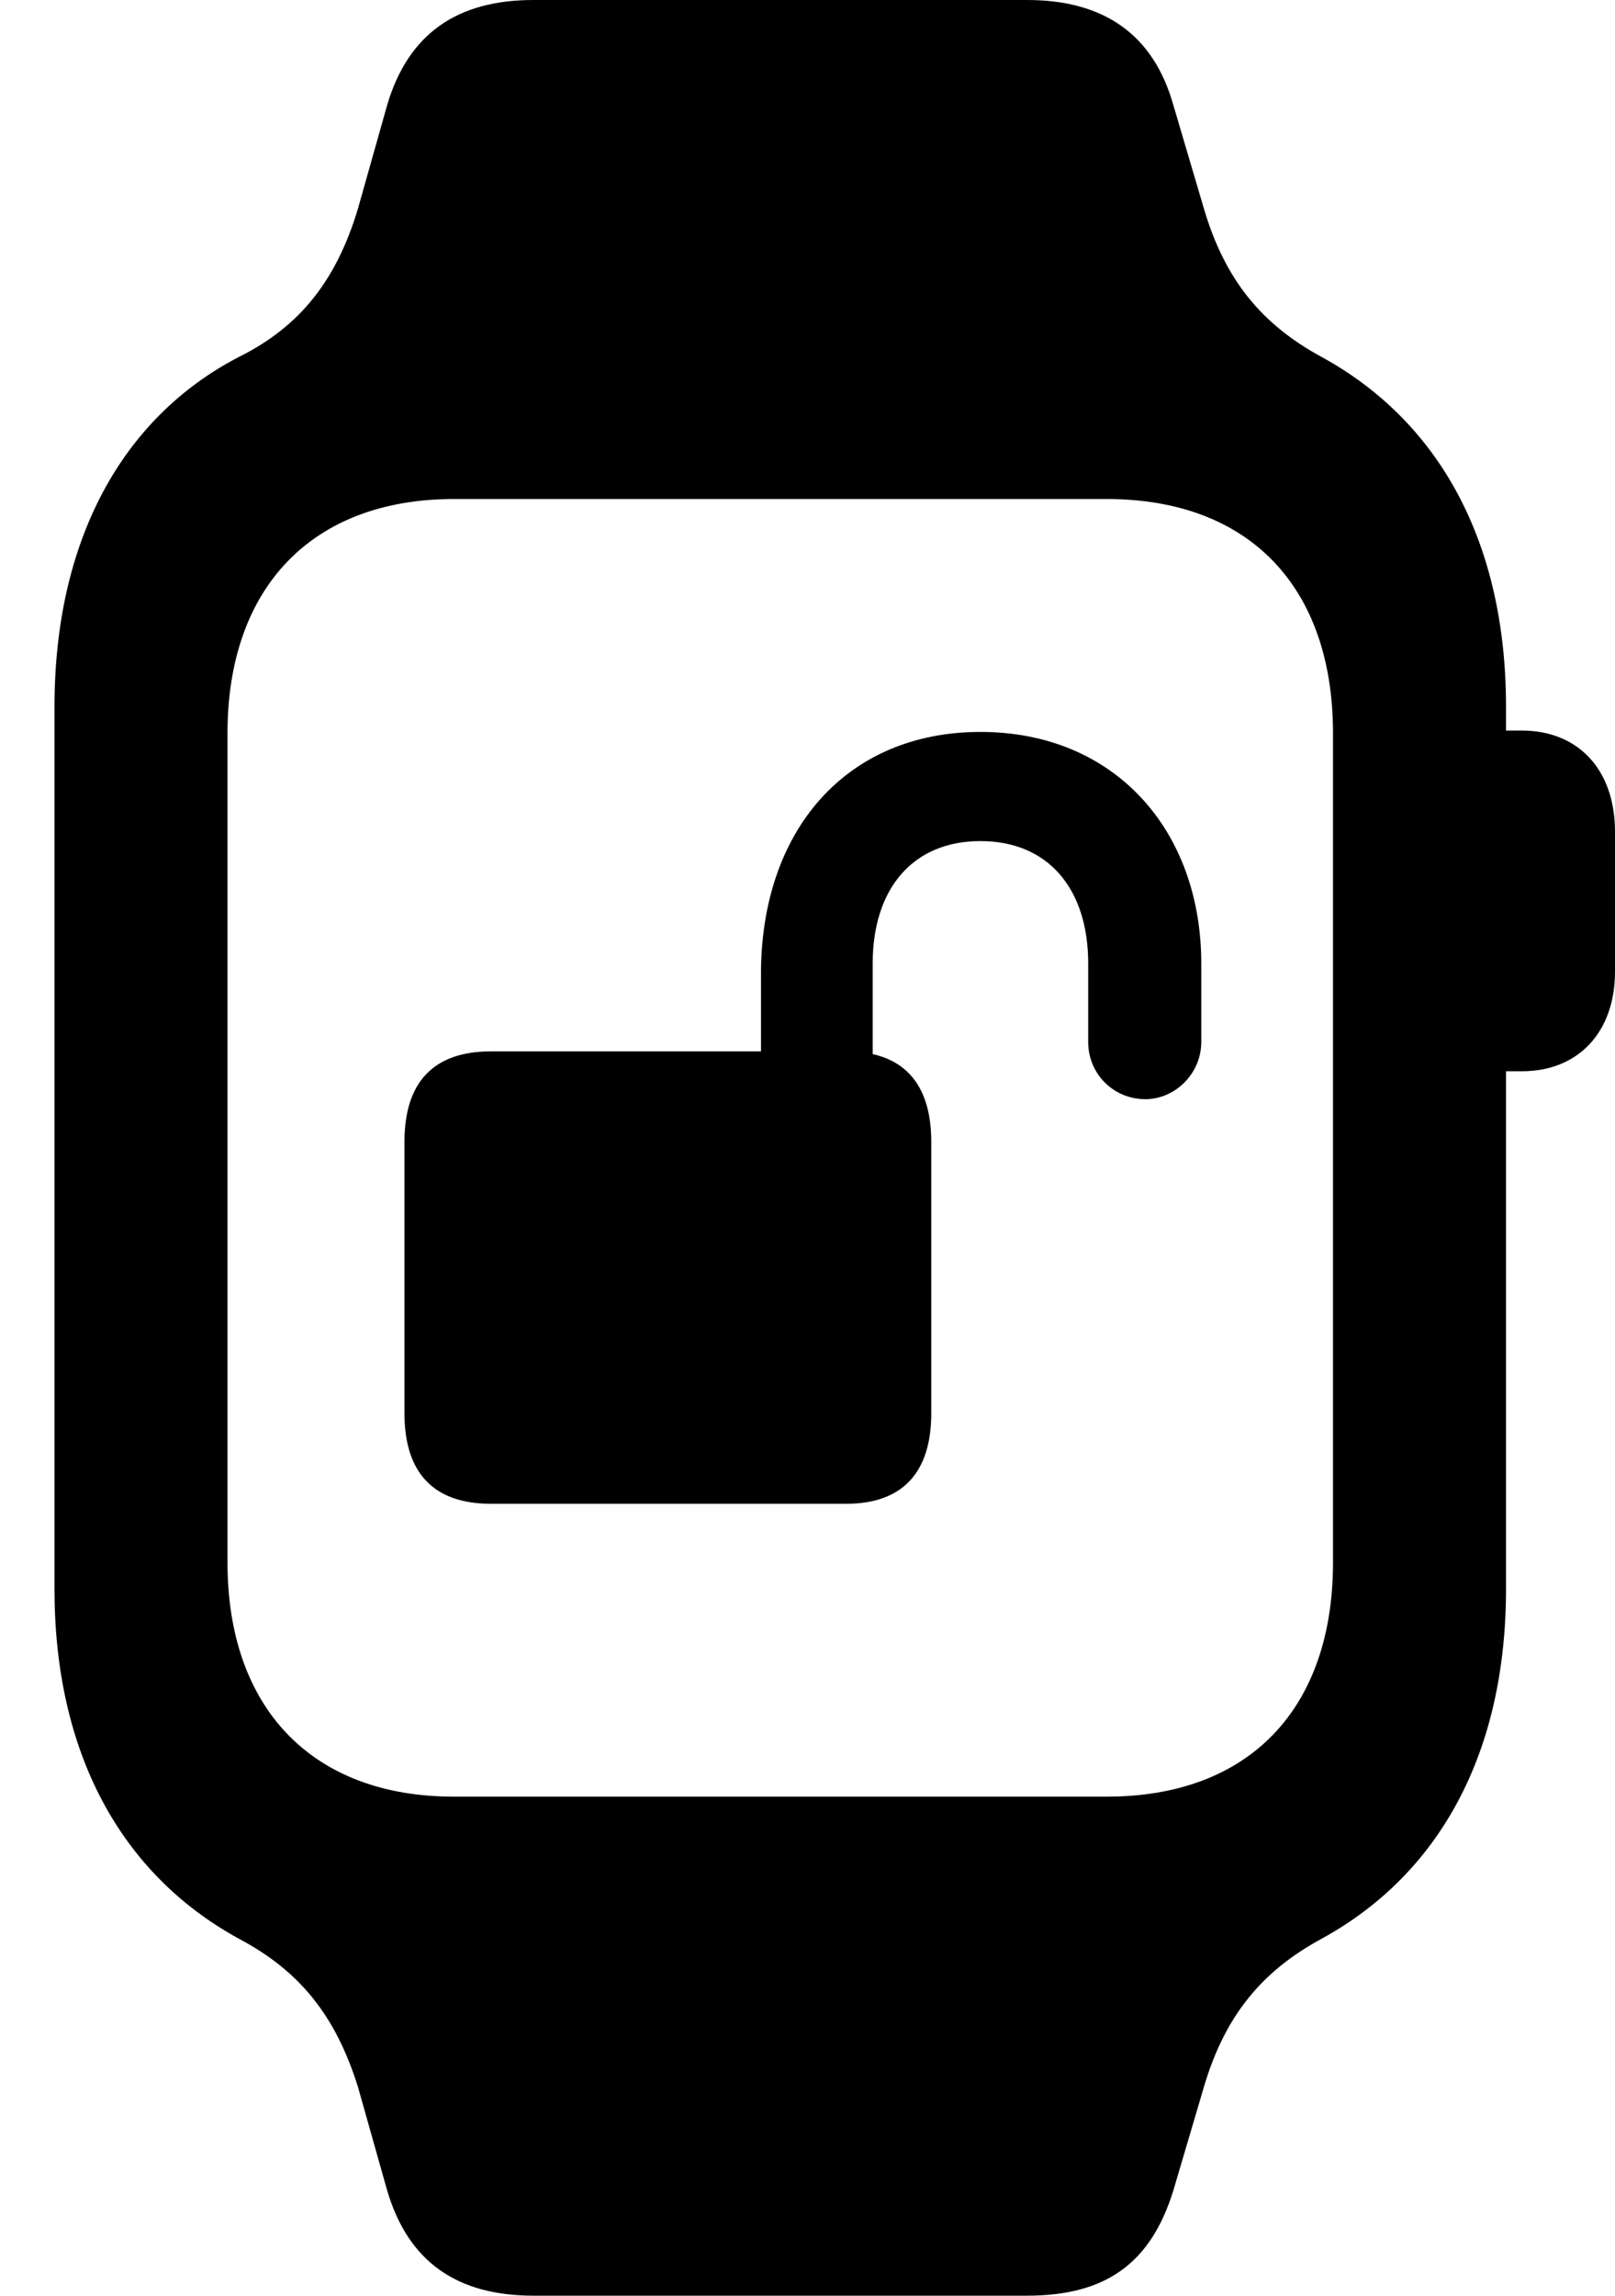 <svg version="1.1" xmlns="http://www.w3.org/2000/svg" xmlns:xlink="http://www.w3.org/1999/xlink" width="11.855" height="16.846" viewBox="0 0 11.855 16.846">
 <g>
  <rect height="16.846" opacity="0" width="11.855" x="0" y="0"/>
  <path d="M0.4 11.66C0.4 12.852 0.879 13.75 1.758 14.229C2.197 14.463 2.461 14.785 2.627 15.312L2.842 16.074C2.998 16.602 3.359 16.846 3.916 16.846L7.539 16.846C8.115 16.846 8.447 16.611 8.613 16.074L8.838 15.312C8.994 14.785 9.268 14.463 9.697 14.229C10.576 13.75 11.055 12.852 11.055 11.66L11.055 5.186C11.055 3.994 10.576 3.096 9.697 2.617C9.268 2.383 8.994 2.061 8.838 1.533L8.613 0.771C8.467 0.254 8.105 0 7.539 0L3.916 0C3.359 0 2.998 0.244 2.842 0.771L2.627 1.533C2.471 2.051 2.207 2.393 1.758 2.617C0.889 3.066 0.4 3.975 0.4 5.186ZM1.67 11.465L1.67 5.381C1.67 4.307 2.295 3.662 3.33 3.662L8.125 3.662C9.17 3.662 9.785 4.307 9.785 5.381L9.785 11.465C9.785 12.539 9.17 13.184 8.125 13.184L3.33 13.184C2.295 13.184 1.67 12.539 1.67 11.465ZM10.908 7.861L11.172 7.861C11.582 7.861 11.855 7.578 11.855 7.129L11.855 6.104C11.855 5.645 11.582 5.361 11.172 5.361L10.908 5.361Z" fill="currentColor"/>
  <path d="M2.969 10.371C2.969 10.81 3.184 11.035 3.604 11.035L6.211 11.035C6.621 11.035 6.836 10.81 6.836 10.371L6.836 8.379C6.836 7.939 6.621 7.715 6.211 7.715L3.604 7.715C3.184 7.715 2.969 7.939 2.969 8.379ZM5.586 8.232L6.406 8.232L6.406 7.07C6.406 6.523 6.699 6.172 7.197 6.172C7.695 6.172 7.988 6.523 7.988 7.07L7.988 7.646C7.988 7.881 8.174 8.066 8.408 8.066C8.623 8.066 8.818 7.881 8.818 7.646L8.818 7.07C8.818 6.094 8.184 5.371 7.197 5.371C6.211 5.371 5.586 6.094 5.586 7.148Z" fill="currentColor"/>
 </g>
</svg>
